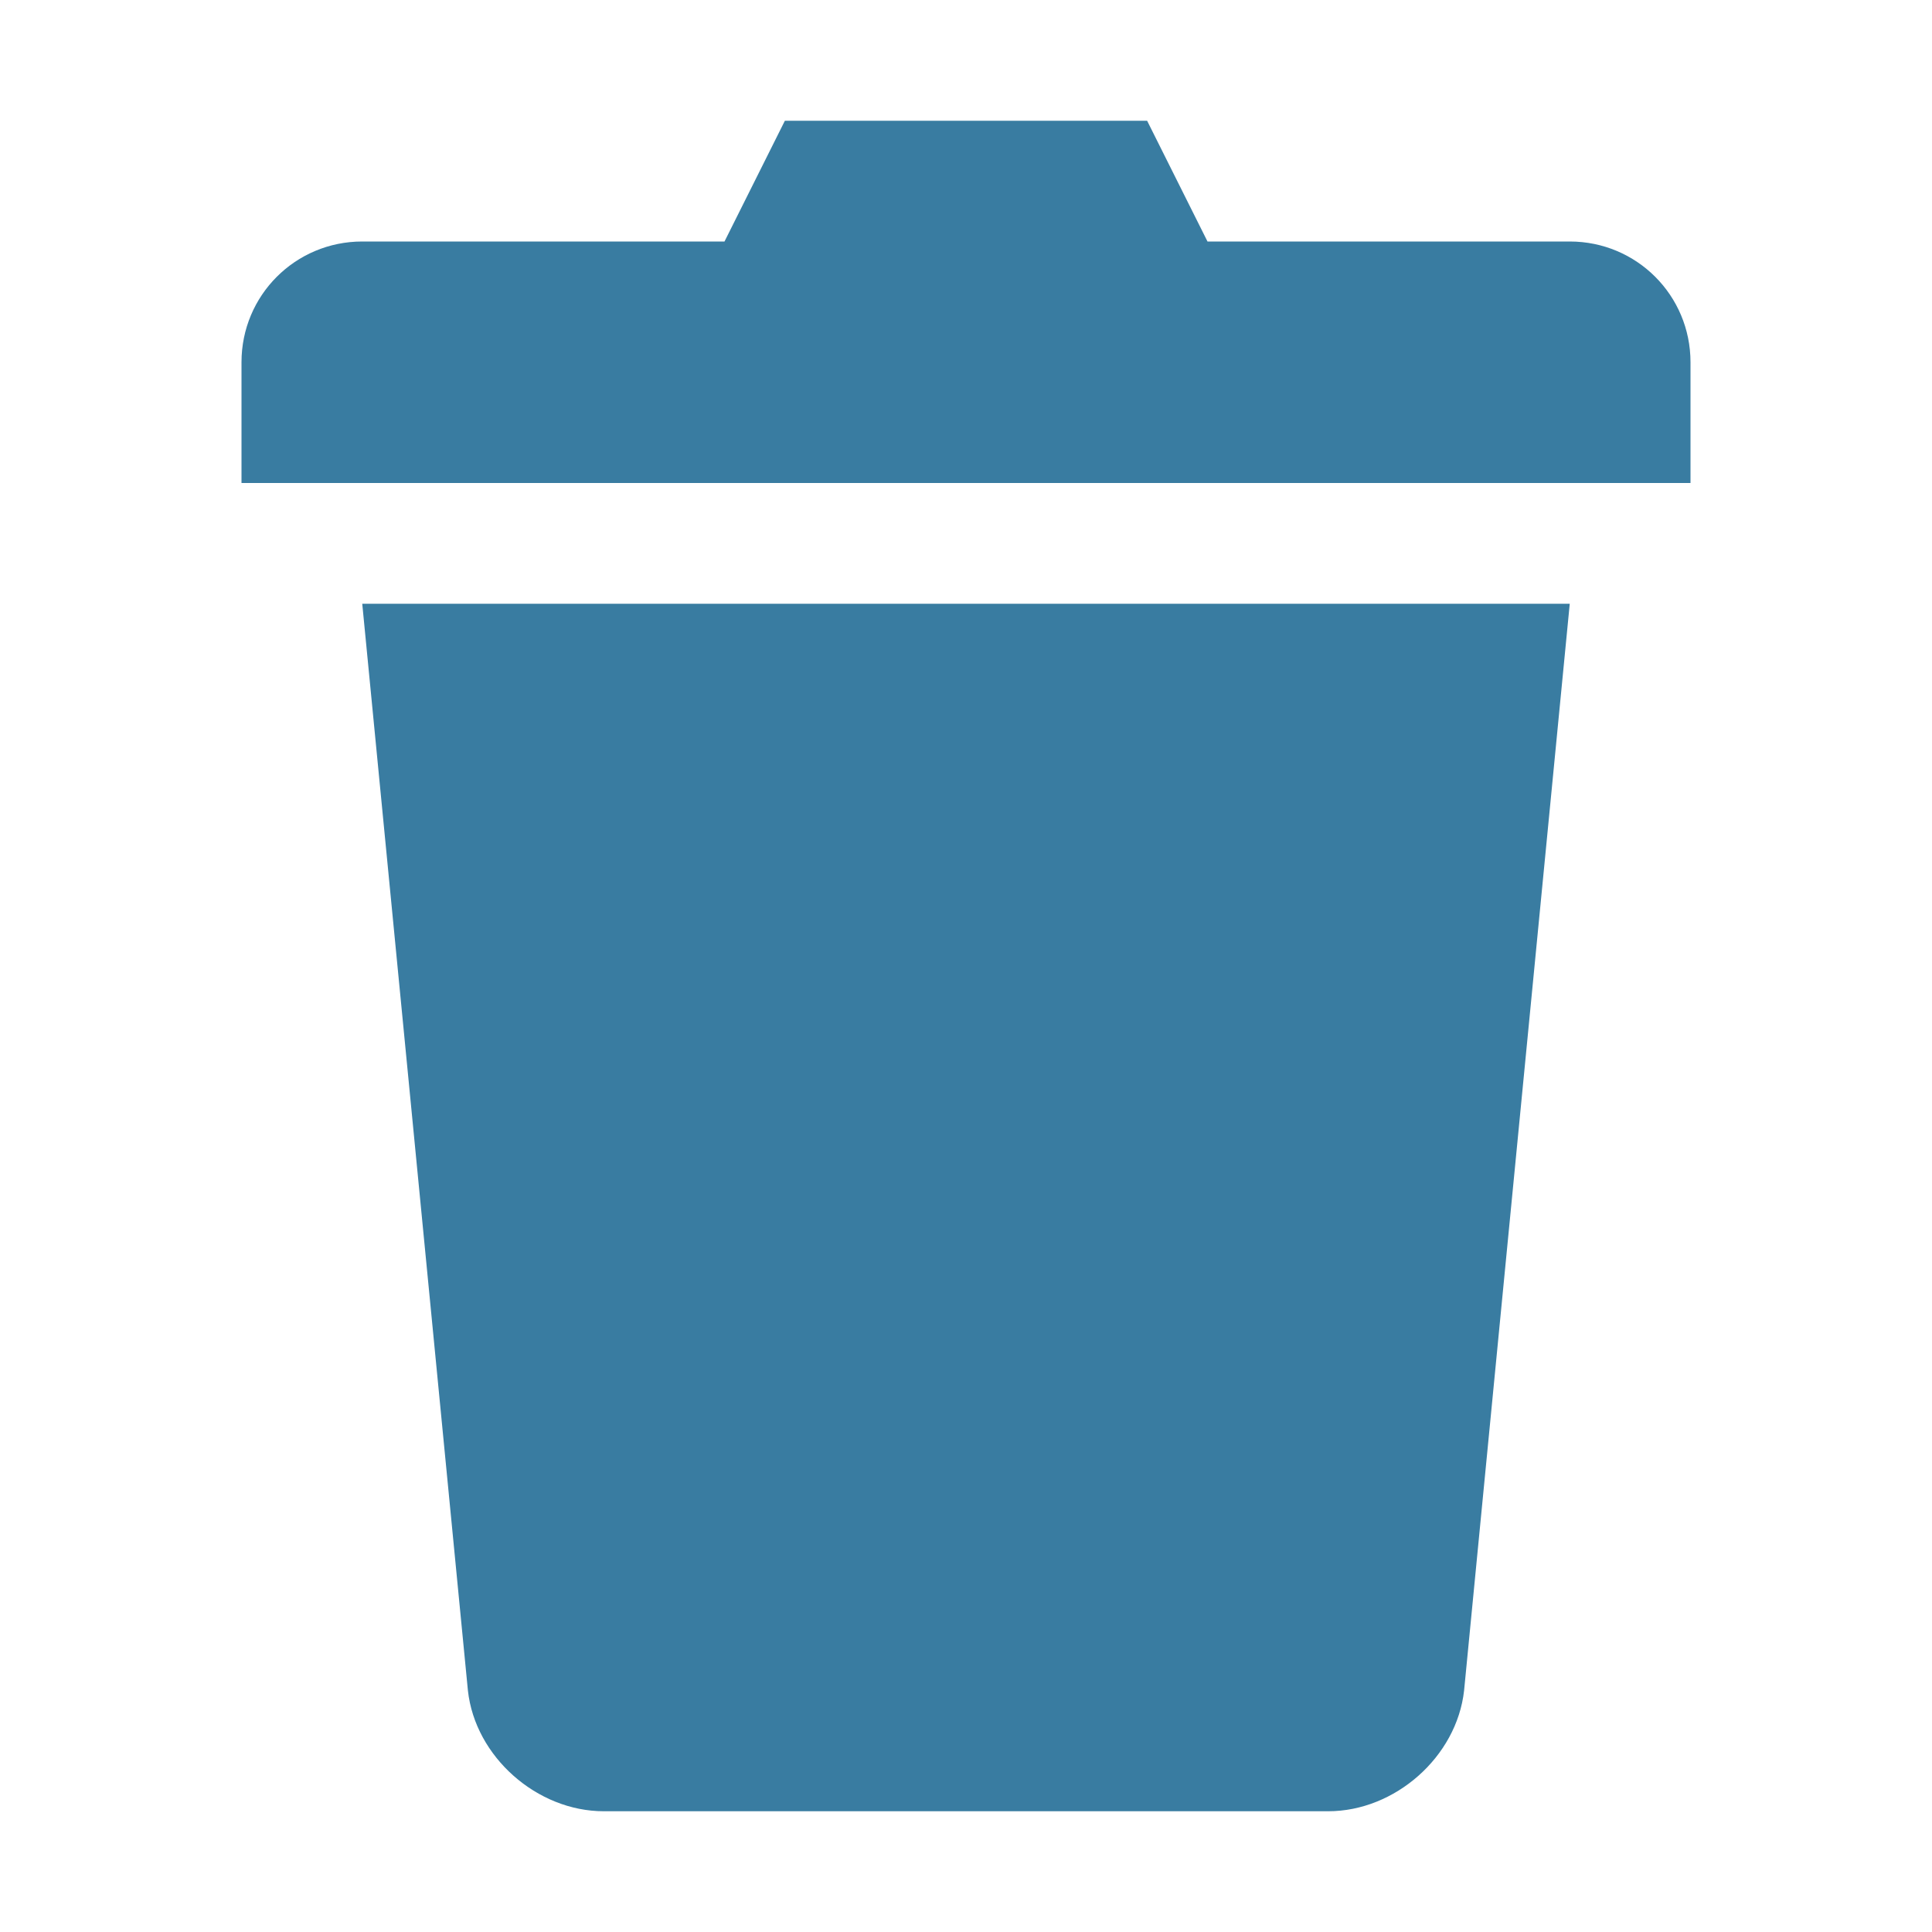 <svg xmlns="http://www.w3.org/2000/svg" version="1.1" viewbox="0 0 16 16" width="16" height="16" fill="#397ca1" style="fill:#397ca1"><path d="M6.5 1L6 2H3c-.554 0-1 .446-1 1v1h12V3c0-.554-.446-1-1-1h-3l-.5-1zM3 5l.875 9c.06.55.573 1 1.125 1h6c.552 0 1.064-.45 1.125-1L13 5z"/></svg>
